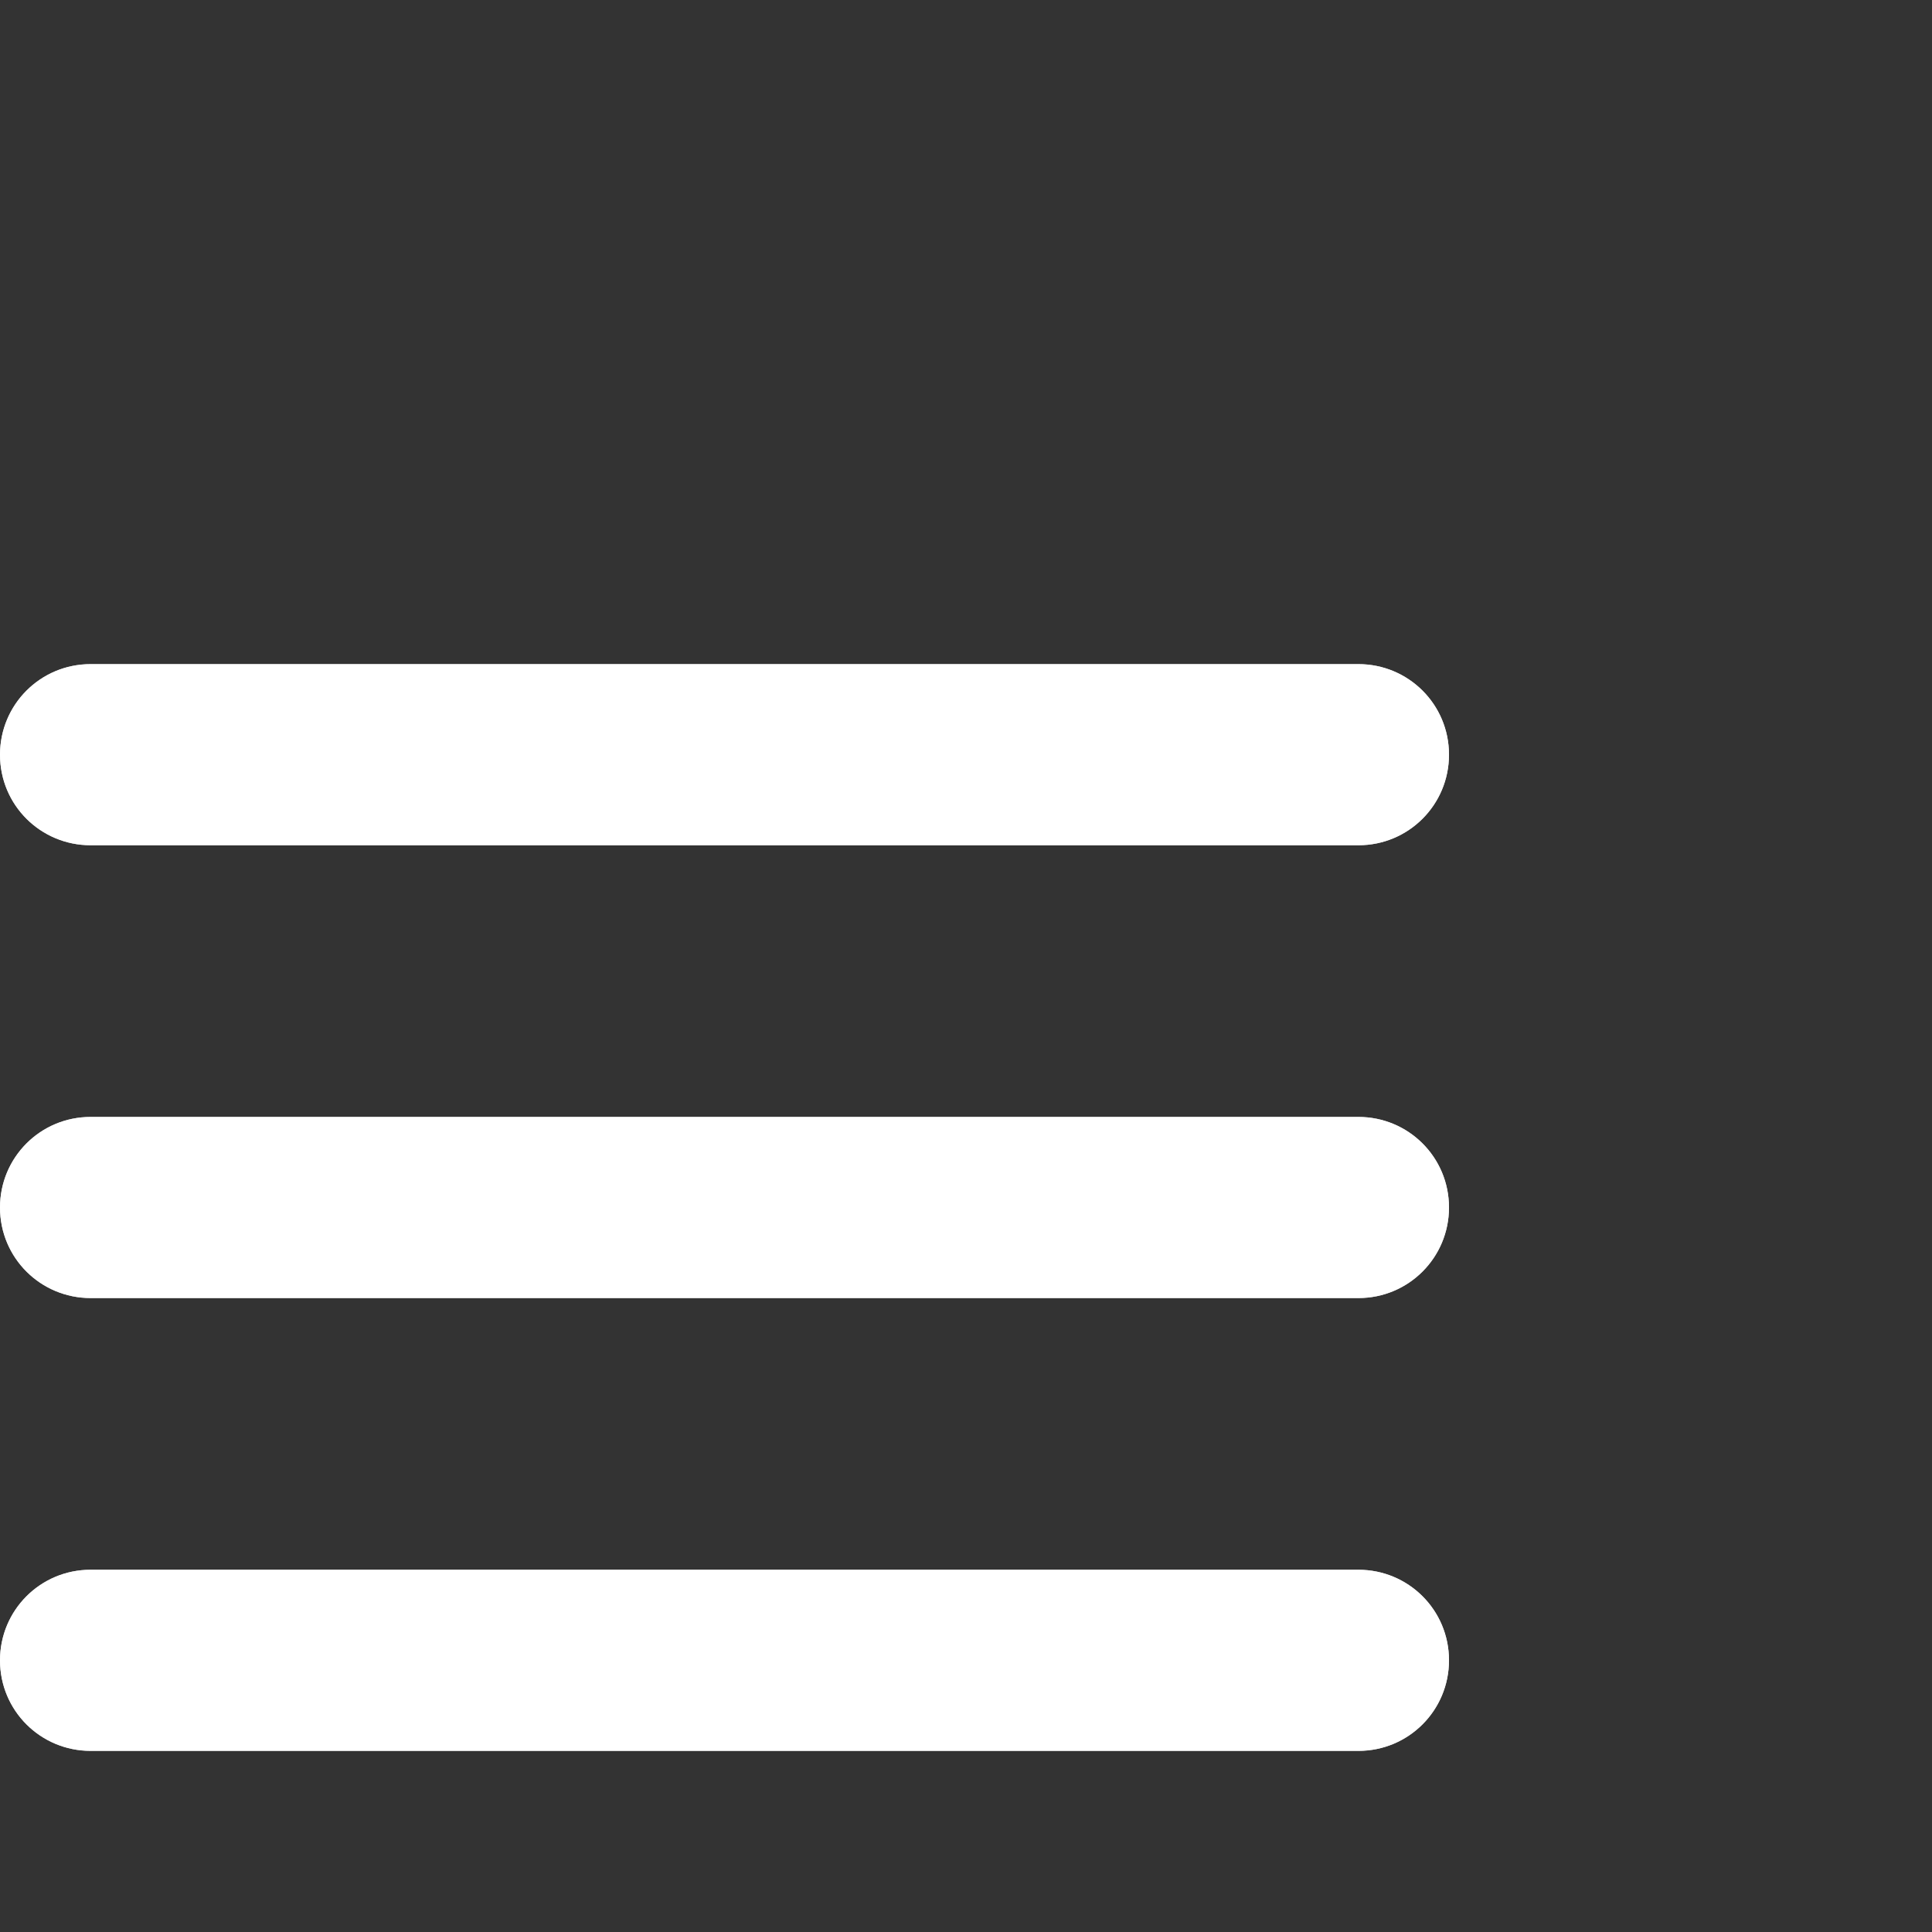 <?xml version="1.0" encoding="UTF-8"?>
<svg width="32px" height="32px" viewBox="0 0 32 32" version="1.1" xmlns="http://www.w3.org/2000/svg" xmlns:xlink="http://www.w3.org/1999/xlink">
    <rect x="0" y="0" width="32" height="32" fill="#333333" stroke="none"/>
    <!-- Generator: Sketch 51.3 (57544) - http://www.bohemiancoding.com/sketch -->
    <title>Icon / Header / Header Back Arrow</title>
    <desc>Created with Sketch.</desc>
    <defs>
        <path d="M0,12.5 C0,11.672 0.667,11 1.501,11 L22.499,11 C23.328,11 24,11.666 24,12.5 C24,13.328 23.333,14 22.499,14 L1.501,14 C0.672,14 0,13.334 0,12.5 Z M0,20 C0,19.172 0.667,18.5 1.501,18.5 L22.499,18.5 C23.328,18.5 24,19.166 24,20 C24,20.828 23.333,21.5 22.499,21.5 L1.501,21.5 C0.672,21.5 0,20.834 0,20 Z M0,27.5 C0,26.672 0.667,26 1.501,26 L22.499,26 C23.328,26 24,26.666 24,27.5 C24,28.328 23.333,29 22.499,29 L1.501,29 C0.672,29 0,28.334 0,27.5 Z" id="path-1"></path>
    </defs>
    <g id="Style-" stroke="none" stroke-width="1" fill="none" fill-rule="evenodd">
        <g id="Style_Icons" transform="translate(-205, -2848)">
            <g id="Header" transform="translate(165, 2744)">
                <g id="Icon-/-Header-/-Header-Back-Arrow" transform="translate(40, 104)">
                    <g id="header-/-icon-/-menu---white">
                        <rect id="frame" x="0" y="0" width="32" height="32"></rect>
                        <g id="Combined-Shape">
                            <use fill="#D8D8D8" xlink:href="#path-1"></use>
                            <use fill="#FFFFFF" xlink:href="#path-1"></use>
                        </g>
                    </g>
                </g>
            </g>
        </g>
    </g>
</svg>